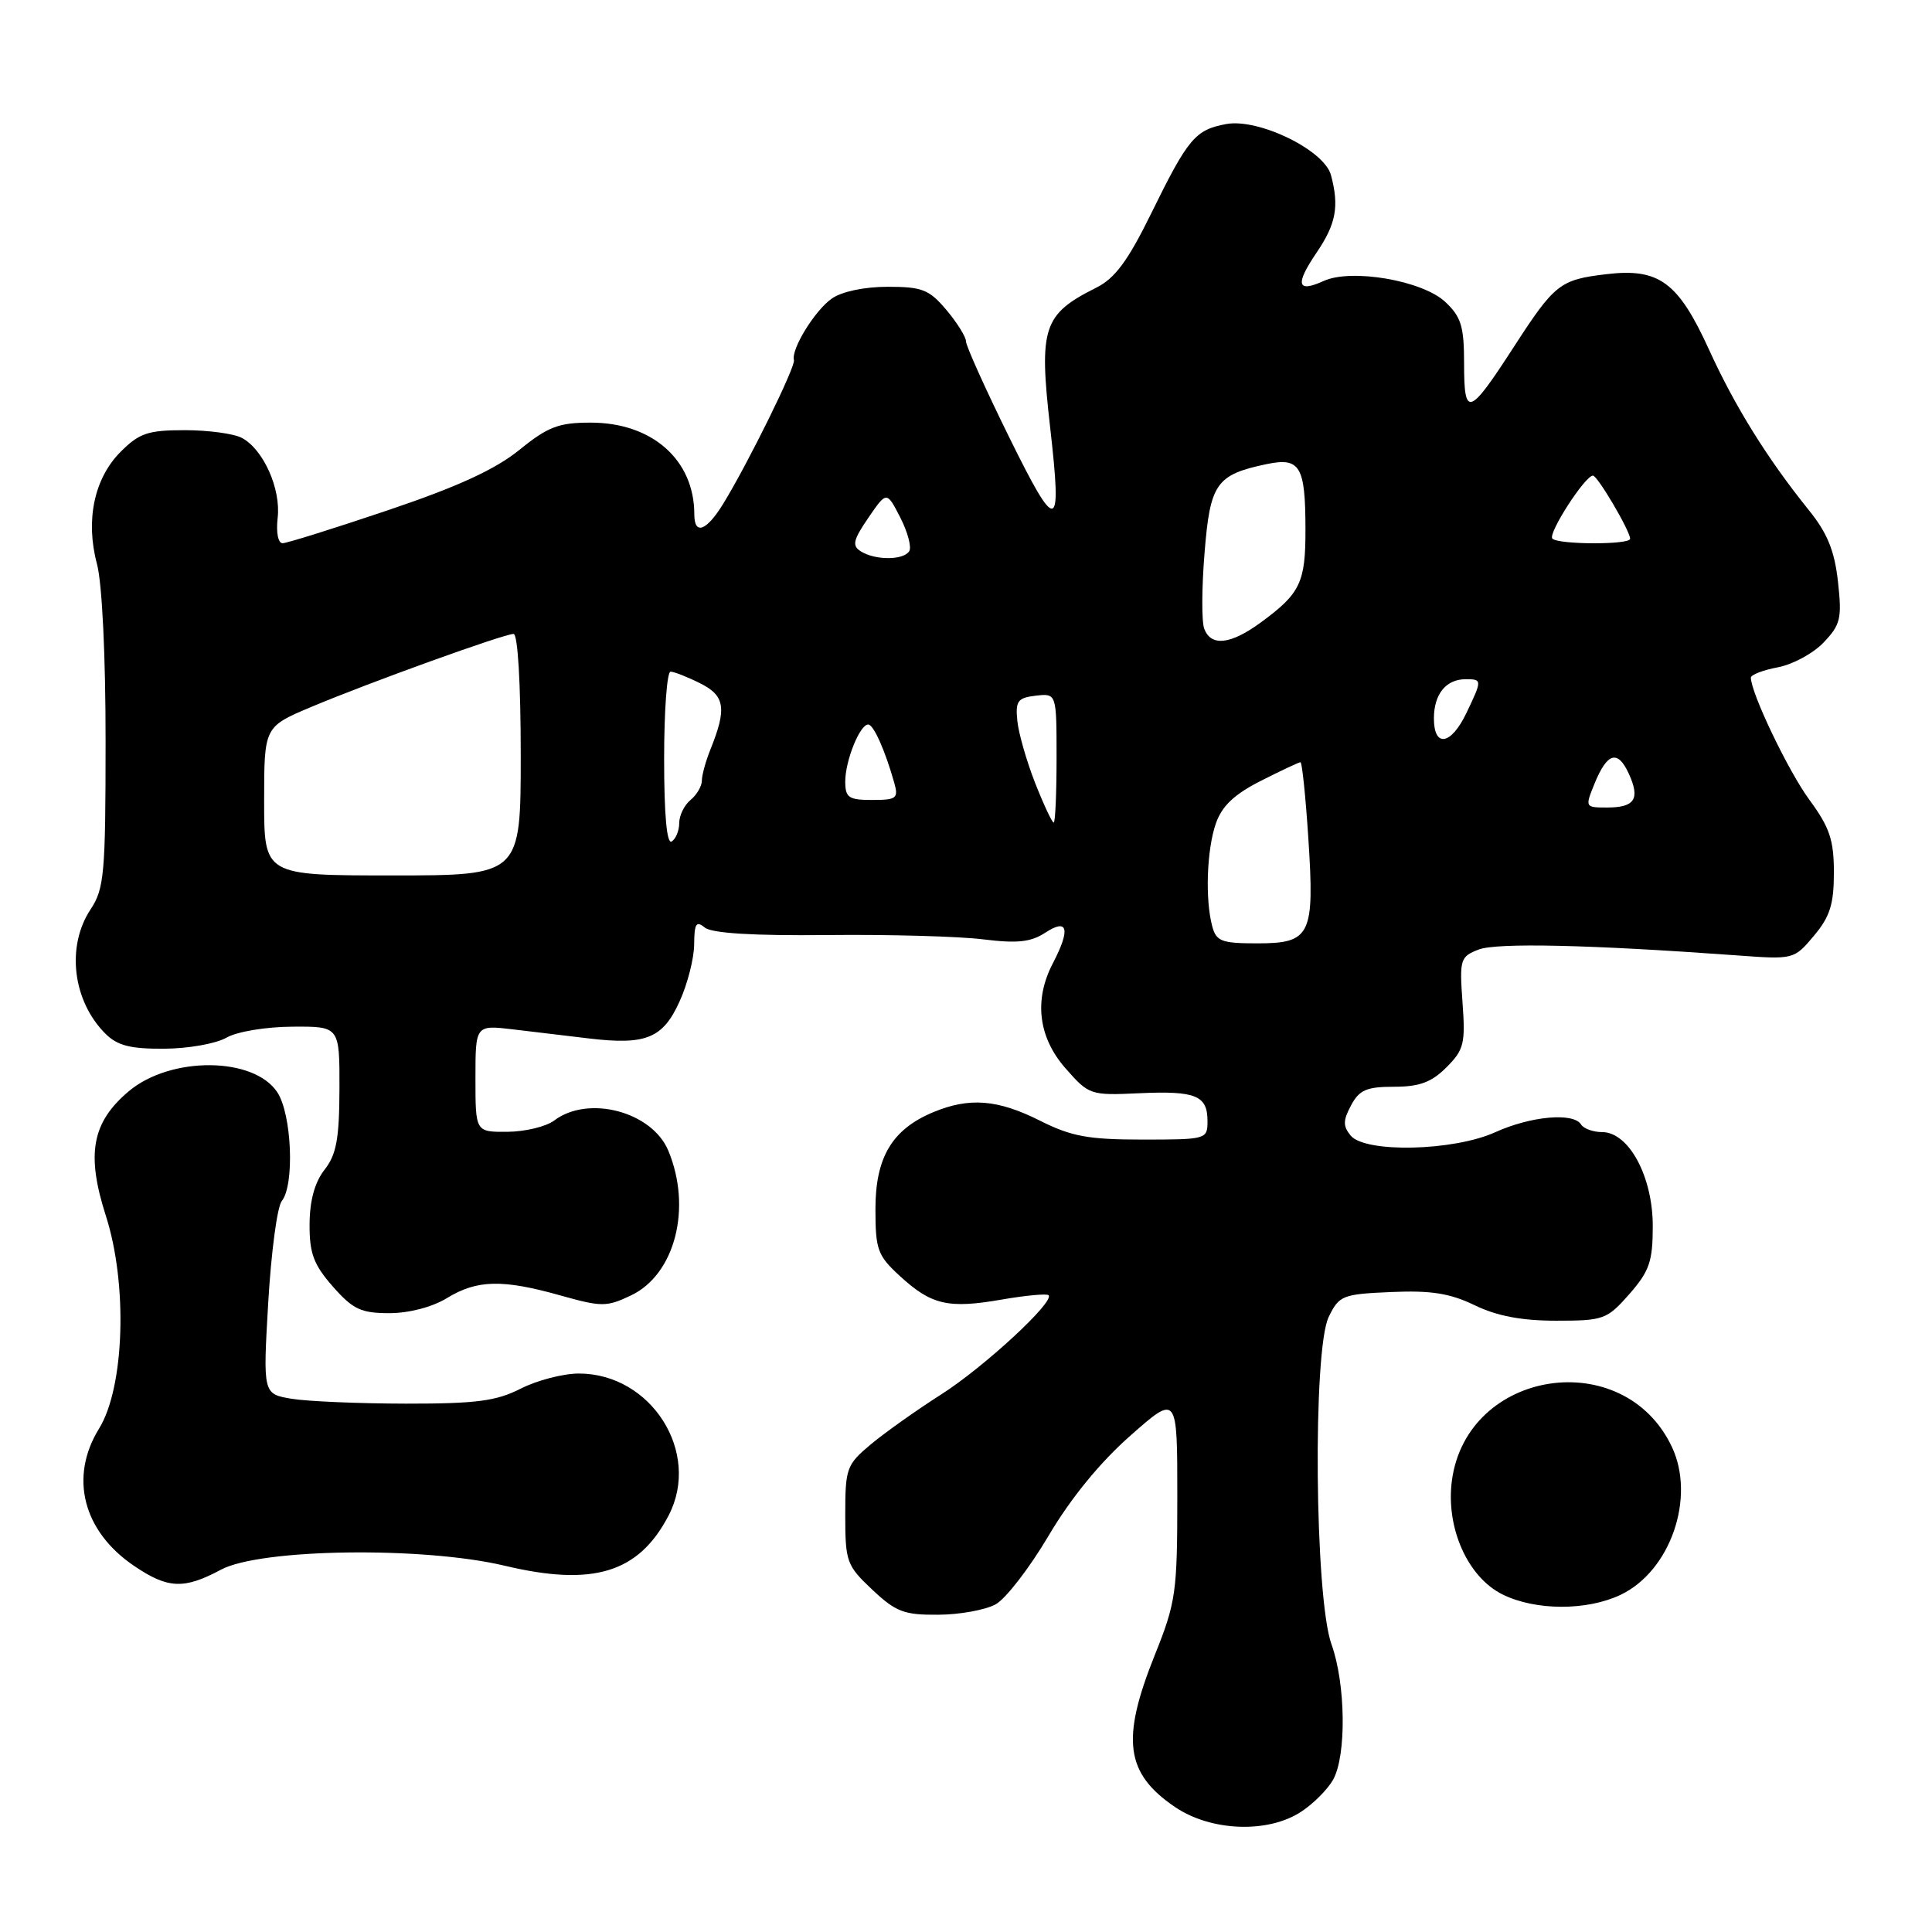 <?xml version="1.0" encoding="UTF-8" standalone="no"?>
<!DOCTYPE svg PUBLIC "-//W3C//DTD SVG 1.1//EN" "http://www.w3.org/Graphics/SVG/1.1/DTD/svg11.dtd" >
<svg xmlns="http://www.w3.org/2000/svg" xmlns:xlink="http://www.w3.org/1999/xlink" version="1.1" viewBox="0 0 256 256">
 <g >
 <path fill="currentColor"
d=" M 172.43 240.05 C 174.05 238.99 175.94 237.08 176.65 235.81 C 178.43 232.60 178.31 223.12 176.43 217.88 C 174.20 211.71 173.93 178.88 176.06 174.50 C 177.44 171.66 177.87 171.48 184.35 171.20 C 189.62 170.97 192.13 171.37 195.40 172.95 C 198.35 174.38 201.62 175.00 206.21 175.00 C 212.49 175.00 212.93 174.84 215.90 171.47 C 218.56 168.43 219.00 167.15 219.00 162.45 C 219.00 155.91 215.84 150.03 212.31 150.01 C 211.10 150.01 209.84 149.55 209.50 149.00 C 208.50 147.38 202.84 147.89 198.14 150.02 C 192.62 152.53 180.91 152.80 178.97 150.47 C 177.94 149.22 177.95 148.47 179.02 146.47 C 180.11 144.42 181.09 144.00 184.71 144.00 C 188.08 144.00 189.68 143.41 191.66 141.43 C 193.98 139.11 194.19 138.27 193.79 132.84 C 193.38 127.11 193.49 126.76 195.93 125.82 C 198.33 124.90 210.55 125.17 230.10 126.59 C 237.67 127.15 237.71 127.14 240.35 124.00 C 242.48 121.47 243.00 119.82 243.00 115.62 C 243.00 111.30 242.44 109.63 239.76 105.99 C 236.96 102.18 232.02 91.86 232.00 89.80 C 232.00 89.41 233.61 88.79 235.58 88.42 C 237.54 88.05 240.28 86.57 241.65 85.12 C 243.89 82.77 244.08 81.93 243.54 77.07 C 243.09 72.98 242.13 70.62 239.66 67.57 C 234.19 60.78 229.89 53.87 226.46 46.34 C 222.37 37.37 219.83 35.50 212.86 36.33 C 206.69 37.06 206.00 37.60 200.53 46.06 C 194.65 55.14 194.00 55.36 194.00 48.23 C 194.00 43.25 193.62 41.99 191.51 40.01 C 188.49 37.17 179.08 35.55 175.39 37.23 C 171.86 38.84 171.58 37.71 174.45 33.48 C 177.04 29.67 177.47 27.35 176.36 23.20 C 175.47 19.88 166.75 15.64 162.46 16.44 C 158.36 17.21 157.42 18.33 152.50 28.36 C 149.44 34.58 147.74 36.88 145.26 38.12 C 138.22 41.64 137.64 43.38 139.15 56.63 C 140.75 70.68 140.08 70.84 133.71 57.91 C 130.57 51.53 128.00 45.83 128.00 45.24 C 128.00 44.64 126.83 42.77 125.41 41.08 C 123.13 38.37 122.20 38.00 117.63 38.00 C 114.55 38.00 111.54 38.63 110.22 39.56 C 107.96 41.14 104.80 46.29 105.20 47.72 C 105.44 48.56 99.11 61.41 95.83 66.75 C 93.61 70.37 92.00 70.96 92.00 68.15 C 92.00 60.94 86.42 56.00 78.27 56.00 C 74.02 56.00 72.61 56.54 68.81 59.62 C 65.63 62.20 60.65 64.49 51.43 67.60 C 44.32 70.00 38.03 71.97 37.45 71.98 C 36.85 71.99 36.57 70.57 36.79 68.63 C 37.24 64.78 34.91 59.56 32.06 58.03 C 31.00 57.46 27.59 57.00 24.49 57.00 C 19.62 57.00 18.46 57.39 16.00 59.85 C 12.48 63.36 11.30 68.94 12.85 74.73 C 13.53 77.27 14.00 86.90 13.99 98.26 C 13.99 115.78 13.81 117.77 12.00 120.50 C 8.76 125.39 9.62 132.62 13.96 136.96 C 15.55 138.55 17.26 138.99 21.75 138.96 C 24.91 138.95 28.62 138.29 30.00 137.50 C 31.41 136.69 35.23 136.06 38.75 136.04 C 45.00 136.00 45.00 136.00 44.98 144.25 C 44.96 150.90 44.58 152.99 43.00 155.00 C 41.70 156.66 41.04 159.08 41.02 162.22 C 41.00 166.08 41.56 167.57 44.10 170.47 C 46.77 173.50 47.83 174.00 51.58 174.00 C 54.19 174.00 57.27 173.20 59.23 172.00 C 63.21 169.57 66.57 169.49 74.25 171.65 C 79.73 173.19 80.38 173.19 83.63 171.64 C 89.45 168.86 91.72 160.04 88.55 152.46 C 86.39 147.29 77.95 145.06 73.44 148.47 C 72.37 149.28 69.59 149.95 67.25 149.97 C 63.00 150.00 63.00 150.00 63.00 142.90 C 63.00 135.81 63.00 135.81 68.00 136.40 C 70.75 136.73 75.27 137.27 78.04 137.60 C 85.59 138.50 87.83 137.59 90.04 132.71 C 91.10 130.40 91.97 126.98 91.98 125.13 C 92.00 122.38 92.25 121.97 93.38 122.90 C 94.30 123.66 99.73 124.00 109.63 123.90 C 117.81 123.81 127.10 124.07 130.28 124.47 C 134.82 125.03 136.59 124.84 138.53 123.57 C 141.51 121.62 141.87 123.11 139.51 127.64 C 136.98 132.48 137.57 137.44 141.18 141.55 C 144.29 145.09 144.47 145.16 150.93 144.86 C 158.46 144.52 160.00 145.15 160.00 148.56 C 160.00 150.96 159.85 151.00 151.40 151.00 C 144.21 151.00 141.97 150.59 137.81 148.50 C 132.19 145.67 128.43 145.38 123.64 147.38 C 118.21 149.65 116.00 153.35 116.00 160.19 C 116.00 165.59 116.28 166.37 119.25 169.09 C 123.42 172.92 125.65 173.43 132.73 172.20 C 135.90 171.65 138.70 171.39 138.94 171.62 C 139.80 172.45 130.38 181.17 124.68 184.79 C 121.48 186.83 117.32 189.78 115.43 191.35 C 112.17 194.07 112.00 194.52 112.00 200.74 C 112.00 206.93 112.18 207.44 115.57 210.63 C 118.70 213.58 119.79 214.00 124.32 213.96 C 127.17 213.95 130.59 213.32 131.93 212.58 C 133.27 211.84 136.43 207.75 138.95 203.48 C 141.88 198.52 145.78 193.75 149.77 190.24 C 156.00 184.74 156.00 184.74 156.00 198.29 C 156.00 211.02 155.82 212.31 153.00 219.34 C 148.53 230.49 149.13 234.98 155.68 239.43 C 160.46 242.68 168.03 242.96 172.43 240.05 Z  M 214.72 211.33 C 221.34 208.19 224.72 198.43 221.52 191.69 C 215.14 178.24 194.41 181.41 192.39 196.14 C 191.54 202.40 194.46 208.99 199.11 211.28 C 203.47 213.43 210.24 213.45 214.72 211.33 Z  M 29.28 207.99 C 34.50 205.19 56.06 204.89 66.89 207.47 C 78.62 210.26 84.64 208.41 88.60 200.80 C 92.93 192.48 86.31 182.01 76.71 182.00 C 74.63 182.00 71.16 182.90 69.00 184.00 C 65.76 185.65 63.12 186.00 53.79 185.99 C 47.58 185.98 40.78 185.69 38.67 185.35 C 34.84 184.71 34.84 184.71 35.54 172.61 C 35.93 165.95 36.73 159.89 37.34 159.14 C 39.05 157.01 38.67 147.67 36.75 144.74 C 33.65 140.01 22.62 139.93 17.07 144.59 C 12.17 148.72 11.40 152.91 14.03 161.11 C 16.94 170.16 16.50 183.83 13.13 189.29 C 9.16 195.71 10.98 202.88 17.74 207.47 C 22.24 210.53 24.37 210.62 29.28 207.99 Z  M 160.63 122.75 C 159.67 119.17 159.90 112.58 161.11 109.11 C 161.92 106.79 163.55 105.25 167.08 103.46 C 169.75 102.11 172.11 101.00 172.32 101.00 C 172.53 101.00 173.00 105.52 173.36 111.05 C 174.20 123.94 173.69 125.00 166.58 125.00 C 161.88 125.00 161.16 124.73 160.63 122.75 Z  M 35.00 106.15 C 35.00 96.30 35.00 96.30 41.25 93.67 C 49.00 90.41 66.77 84.00 68.05 84.00 C 68.61 84.00 69.00 90.56 69.00 100.00 C 69.00 116.00 69.00 116.00 52.00 116.00 C 35.00 116.00 35.00 116.00 35.00 106.15 Z  M 88.00 100.56 C 88.00 94.20 88.38 89.00 88.85 89.00 C 89.31 89.00 91.08 89.69 92.77 90.54 C 96.07 92.18 96.33 93.87 94.13 99.32 C 93.51 100.86 93.00 102.72 93.00 103.44 C 93.00 104.16 92.33 105.32 91.50 106.00 C 90.67 106.68 90.00 108.06 90.00 109.06 C 90.00 110.06 89.55 111.16 89.00 111.50 C 88.36 111.90 88.00 108.01 88.00 100.56 Z  M 137.16 103.75 C 136.03 100.86 134.96 97.15 134.80 95.50 C 134.54 92.88 134.85 92.46 137.25 92.18 C 140.00 91.87 140.00 91.87 140.00 100.43 C 140.00 105.15 139.83 109.00 139.62 109.00 C 139.41 109.00 138.30 106.64 137.16 103.75 Z  M 211.29 103.82 C 212.97 99.70 214.37 99.31 215.84 102.55 C 217.35 105.87 216.62 107.00 212.94 107.00 C 210.02 107.00 210.01 106.97 211.29 103.82 Z  M 112.00 103.55 C 112.00 100.80 113.93 96.00 115.04 96.00 C 115.75 96.00 117.28 99.42 118.50 103.75 C 119.07 105.78 118.79 106.00 115.57 106.00 C 112.45 106.00 112.00 105.69 112.00 103.55 Z  M 190.00 95.20 C 190.00 91.98 191.60 90.00 194.20 90.00 C 196.40 90.00 196.41 90.08 194.31 94.47 C 192.28 98.73 190.00 99.12 190.00 95.20 Z  M 159.57 83.32 C 159.21 82.40 159.23 77.86 159.61 73.25 C 160.35 64.03 161.15 62.90 167.87 61.49 C 172.26 60.58 172.97 61.76 172.98 70.06 C 173.00 77.19 172.32 78.63 167.06 82.48 C 163.06 85.41 160.48 85.70 159.57 83.32 Z  M 114.07 73.06 C 112.87 72.31 113.04 71.57 115.06 68.61 C 117.49 65.07 117.49 65.07 119.29 68.57 C 120.27 70.49 120.81 72.50 120.48 73.03 C 119.73 74.25 115.97 74.26 114.07 73.06 Z  M 205.70 71.37 C 205.06 70.73 210.00 63.06 211.07 63.02 C 211.67 63.00 216.00 70.35 216.00 71.39 C 216.00 72.20 206.51 72.18 205.70 71.37 Z "/>
</g>
</svg>